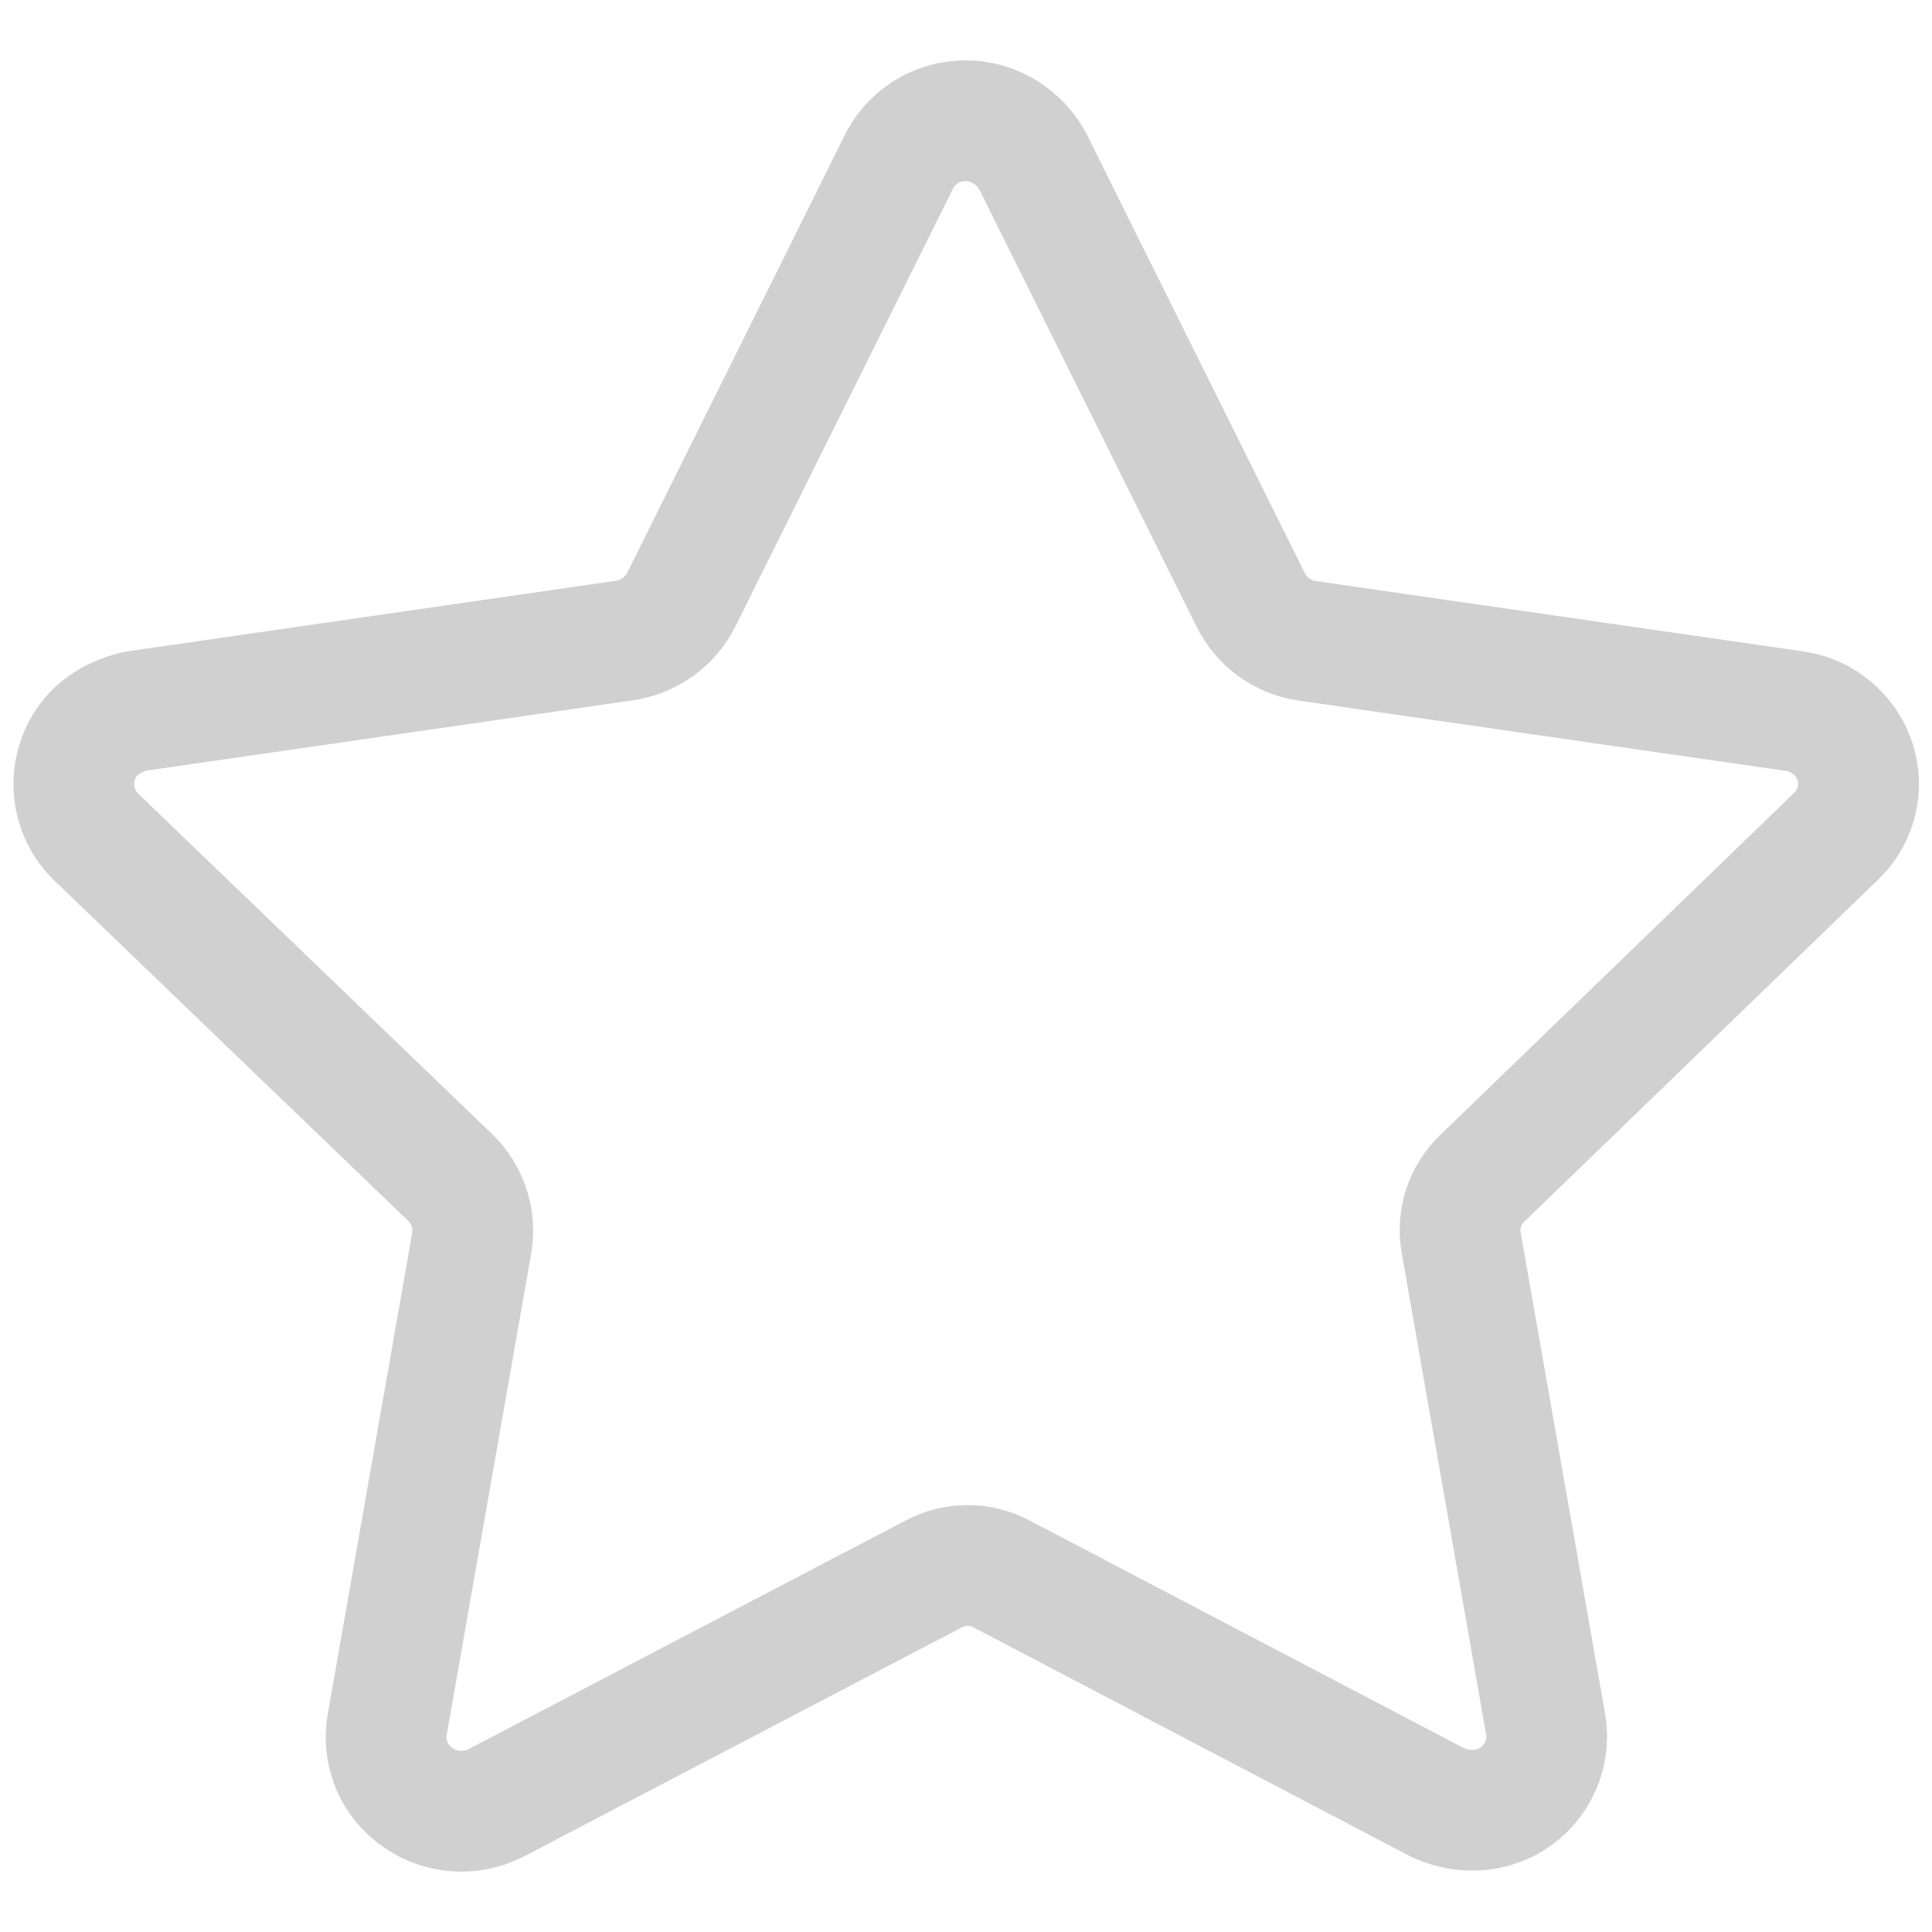 <svg width="24" height="24" viewBox="0 0 24 24" fill="none" xmlns="http://www.w3.org/2000/svg">
<path fill-rule="evenodd" clip-rule="evenodd" d="M12.834 2.014L15.536 7.45C15.671 7.724 15.932 7.915 16.235 7.96L22.285 8.833C22.53 8.866 22.75 8.994 22.901 9.19C23.183 9.558 23.14 10.078 22.802 10.395L18.417 14.634C18.194 14.844 18.095 15.152 18.154 15.452L19.203 21.435C19.277 21.93 18.939 22.395 18.443 22.475C18.238 22.507 18.027 22.474 17.841 22.382L12.453 19.558C12.182 19.41 11.858 19.41 11.588 19.558L6.16 22.397C5.706 22.628 5.151 22.457 4.904 22.012C4.809 21.832 4.776 21.628 4.809 21.429L5.859 15.446C5.912 15.148 5.812 14.841 5.595 14.63L1.188 10.391C0.828 10.034 0.826 9.453 1.184 9.094C1.185 9.092 1.187 9.09 1.188 9.089C1.336 8.955 1.518 8.865 1.715 8.83L7.765 7.956C8.068 7.908 8.328 7.719 8.465 7.445L11.165 2.014C11.274 1.794 11.466 1.625 11.7 1.548C11.934 1.469 12.191 1.488 12.411 1.599C12.592 1.689 12.74 1.835 12.834 2.014Z" stroke="#D0D0D0" stroke-width="1.5" stroke-linecap="round" stroke-linejoin="round"/>
</svg>
